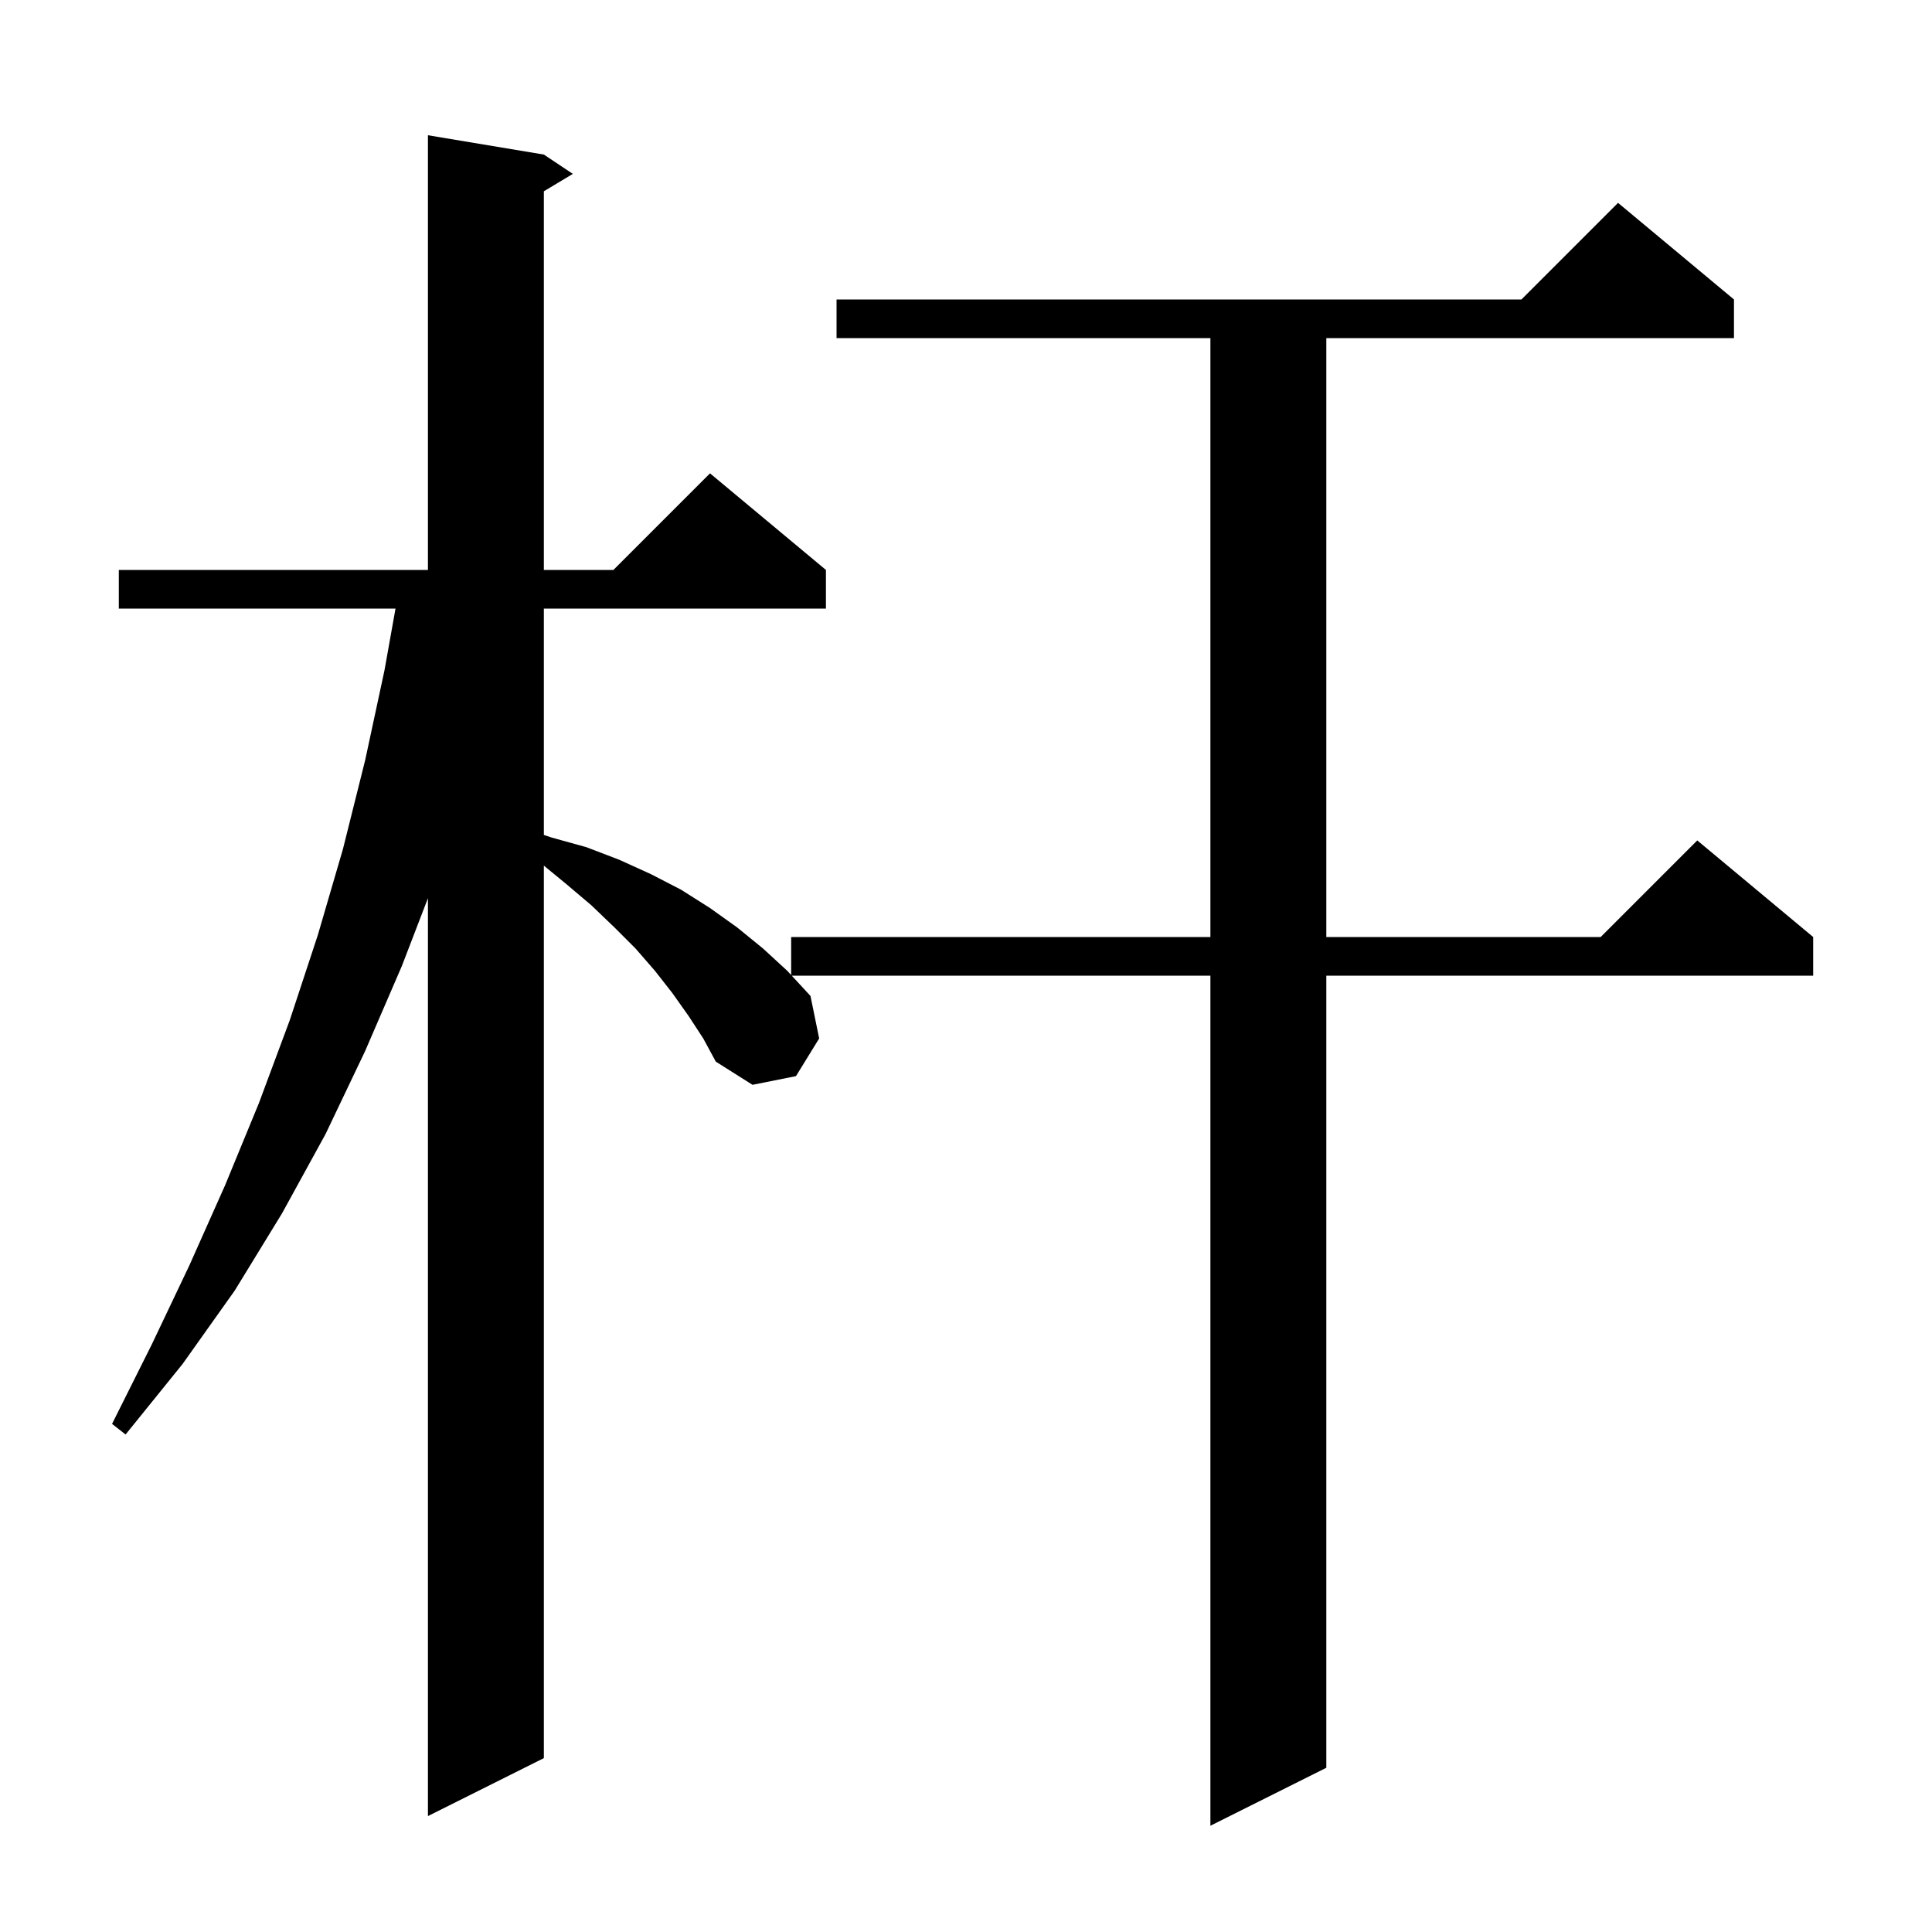 <svg xmlns="http://www.w3.org/2000/svg" xmlns:xlink="http://www.w3.org/1999/xlink" version="1.1" baseProfile="full" viewBox="0 0 200 200" width="200" height="200">
<g fill="black">
<path d="M 71.3 105.2 L 69.6 102.8 L 67.8 100.5 L 65.8 98.2 L 63.6 96.0 L 61.2 93.7 L 58.6 91.5 L 56.3 89.611 L 56.3 182.0 L 44.3 188.0 L 44.3 92.98 L 41.6 100.0 L 37.8 108.8 L 33.7 117.4 L 29.2 125.6 L 24.3 133.6 L 18.9 141.2 L 13.0 148.5 L 11.6 147.4 L 15.7 139.2 L 19.6 131.0 L 23.3 122.7 L 26.8 114.2 L 30.0 105.6 L 32.9 96.8 L 35.5 87.9 L 37.8 78.7 L 39.8 69.4 L 40.943 63.0 L 12.3 63.0 L 12.3 59.0 L 44.3 59.0 L 44.3 14.0 L 56.3 16.0 L 59.3 18.0 L 56.3 19.8 L 56.3 59.0 L 63.5 59.0 L 73.5 49.0 L 85.5 59.0 L 85.5 63.0 L 56.3 63.0 L 56.3 86.433 L 57.1 86.7 L 60.7 87.7 L 64.1 89.0 L 67.4 90.5 L 70.5 92.1 L 73.5 94.0 L 76.3 96.0 L 79.0 98.2 L 81.5 100.5 L 81.9 100.933 L 81.9 97.0 L 125.3 97.0 L 125.3 35.0 L 86.6 35.0 L 86.6 31.0 L 157.5 31.0 L 167.5 21.0 L 179.5 31.0 L 179.5 35.0 L 137.3 35.0 L 137.3 97.0 L 165.7 97.0 L 175.7 87.0 L 187.7 97.0 L 187.7 101.0 L 137.3 101.0 L 137.3 183.0 L 125.3 189.0 L 125.3 101.0 L 81.962 101.0 L 83.9 103.1 L 84.8 107.5 L 82.4 111.4 L 77.9 112.3 L 74.1 109.9 L 72.8 107.5 Z " />
</g>
</svg>
